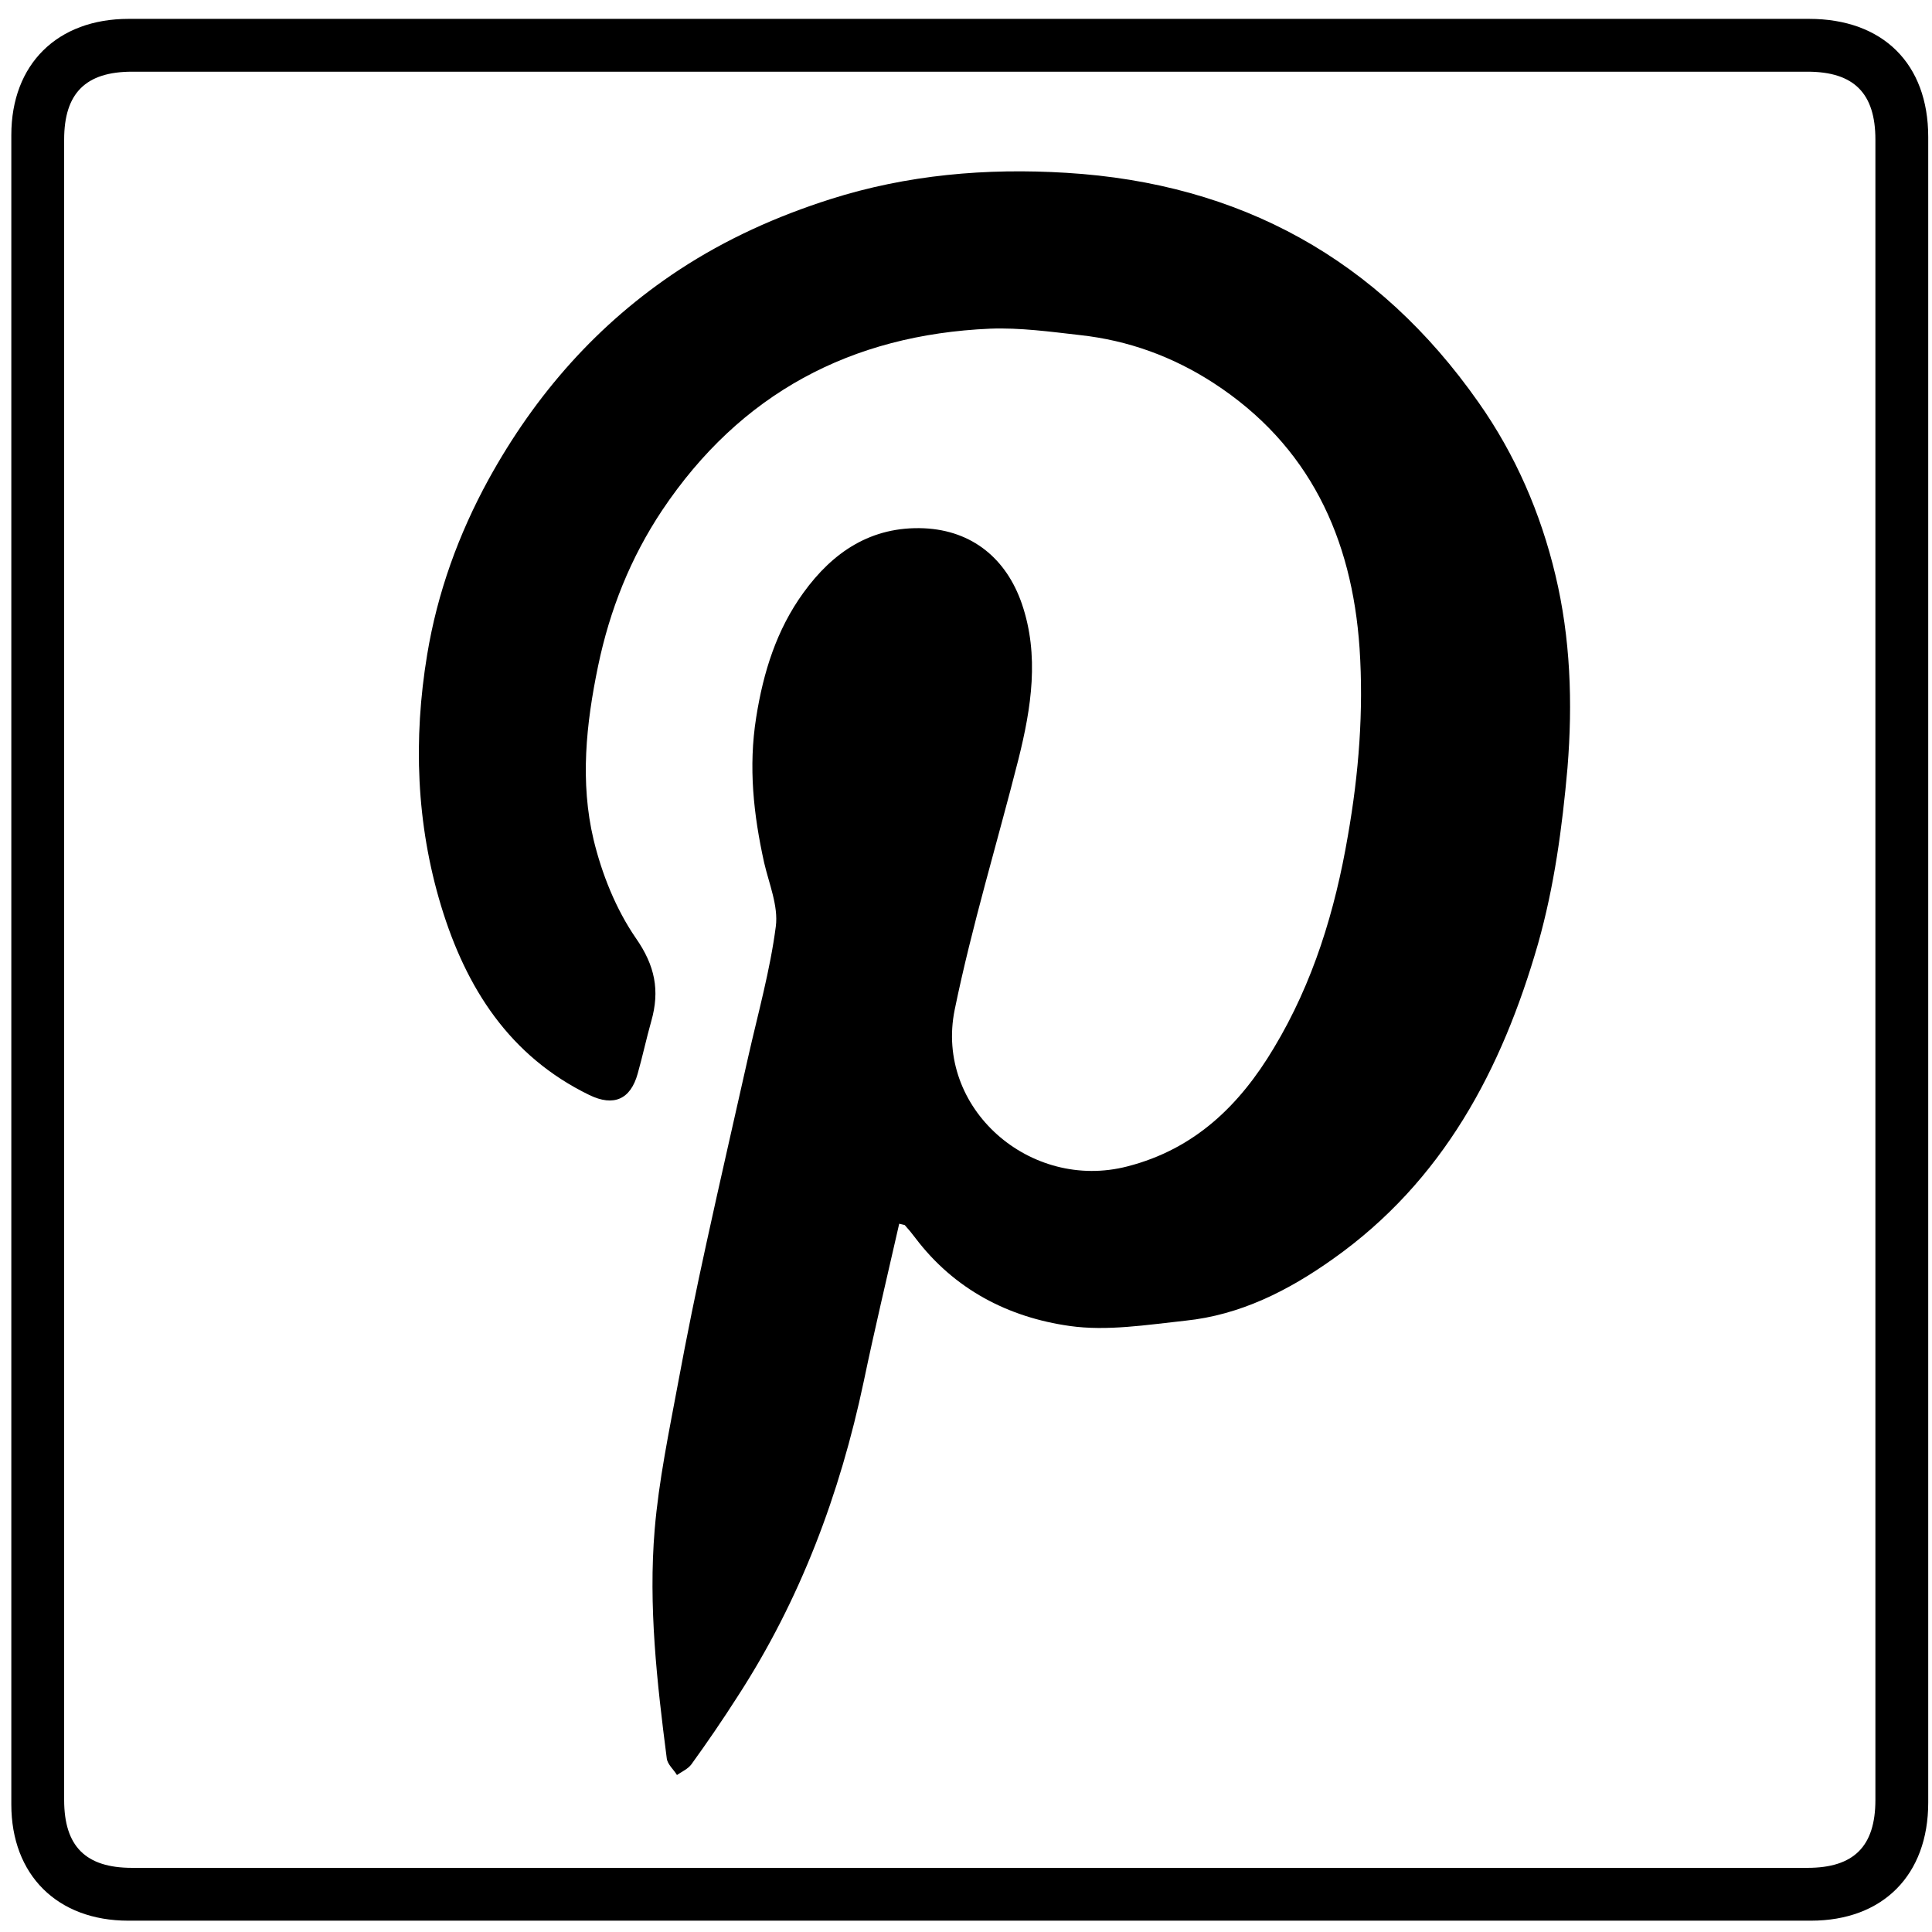 <?xml version="1.0" ?><!DOCTYPE svg  PUBLIC '-//W3C//DTD SVG 1.1//EN'  'http://www.w3.org/Graphics/SVG/1.1/DTD/svg11.dtd'><svg enable-background="new 0 0 512 512" id="Layer_1" version="1.1" viewBox="0 0 512 512" xml:space="preserve" xmlns="http://www.w3.org/2000/svg" xmlns:xlink="http://www.w3.org/1999/xlink"><g><path d="M257.5,5c74,0,148,0,221.9,0C499,5,511,16.9,511,36.3c0,147.1,0,294.3,0,441.4c0,19.2-12,31.3-31.1,31.3   c-148.6,0-297.3,0-445.9,0c-18.8,0-31-12.1-31-30.8c0-147.5,0-295,0-442.4C3,17,15.2,5,34.1,5C108.6,5,183.1,5,257.5,5z M257,19   c-74,0-148,0-222,0c-12.3,0-18,5.7-18,18c0,146.7,0,293.3,0,440c0,12.3,5.7,18,18,18c148,0,296,0,444,0c12.3,0,18-5.7,18-18   c0-146.7,0-293.3,0-440c0-12.3-5.7-18-18-18C405,19,331,19,257,19z"/><path d="M238.3,324.3c-3.2,14.1-6.5,27.9-9.4,41.8c-6.3,29.8-16.8,57.9-33.5,83.6c-3.9,6.1-8,12.1-12.2,17.9   c-0.9,1.2-2.5,1.9-3.8,2.8c-0.9-1.5-2.5-2.8-2.7-4.4c-2.6-20.2-4.9-40.4-3.2-60.7c1.1-13,3.8-25.9,6.2-38.8   c2.3-12.4,4.8-24.7,7.5-37c3.6-16.5,7.4-33,11.1-49.5c2.6-11.5,5.8-22.9,7.3-34.5c0.7-5.4-1.8-11.3-3.1-16.9   c-2.8-12.7-4.2-25.3-2.1-38.5c1.9-12,5.4-23.2,12.5-33c7.8-10.8,18-17.7,32-17.1c12.8,0.6,21.8,8.1,25.9,20   c4.7,13.7,2.5,27.6-0.9,41.2c-5.6,22.1-12.3,44-16.9,66.4c-5.3,26.1,20,48.2,45.8,41.5c17.9-4.6,29.8-16.3,38.8-31.4   c10.4-17.3,16.2-36.3,19.6-56.2c2.9-16.5,4.2-33.1,3.1-49.7c-2-29.3-13.3-53.8-38.7-70.3c-10.8-7-22.6-11.3-35.4-12.7   c-7.9-0.9-15.9-2-23.8-1.7c-36.9,1.6-66.2,17.2-86.9,48.1c-8.4,12.6-13.9,26.4-17,41.3c-3.2,15.4-4.8,30.8-1.2,46   c2.2,9.1,5.9,18.4,11.2,26.1c5.1,7.3,6.4,13.9,4.1,22c-1.3,4.6-2.3,9.3-3.6,13.9c-1.9,6.9-6.4,8.8-12.8,5.7   c-21.2-10.3-32.7-28.4-39.3-50.1c-6.6-21.8-7.4-44.2-3.7-66.6c2.7-16.4,8.3-31.9,16.3-46.5c12.4-22.5,28.9-41.3,50.5-55.5   c12.5-8.2,25.9-14.2,40-18.7c20.4-6.5,41.4-8.3,62.6-7c46.1,2.8,82.6,22.9,109.2,60.8c9.8,13.9,16.5,29.4,20.4,45.8   c4,16.7,4.6,33.9,3.2,51.1c-1.4,15.8-3.5,31.4-7.8,46.6c-9.6,33.4-25.2,62.9-54.3,83.5c-11.8,8.4-24.6,14.9-39.2,16.4   c-10.2,1.1-20.7,2.8-30.6,1.4c-16.3-2.3-30.6-9.7-40.9-23.3c-0.9-1.2-1.8-2.3-2.8-3.4C239.8,324.6,239.4,324.6,238.3,324.3z"/></g></svg>